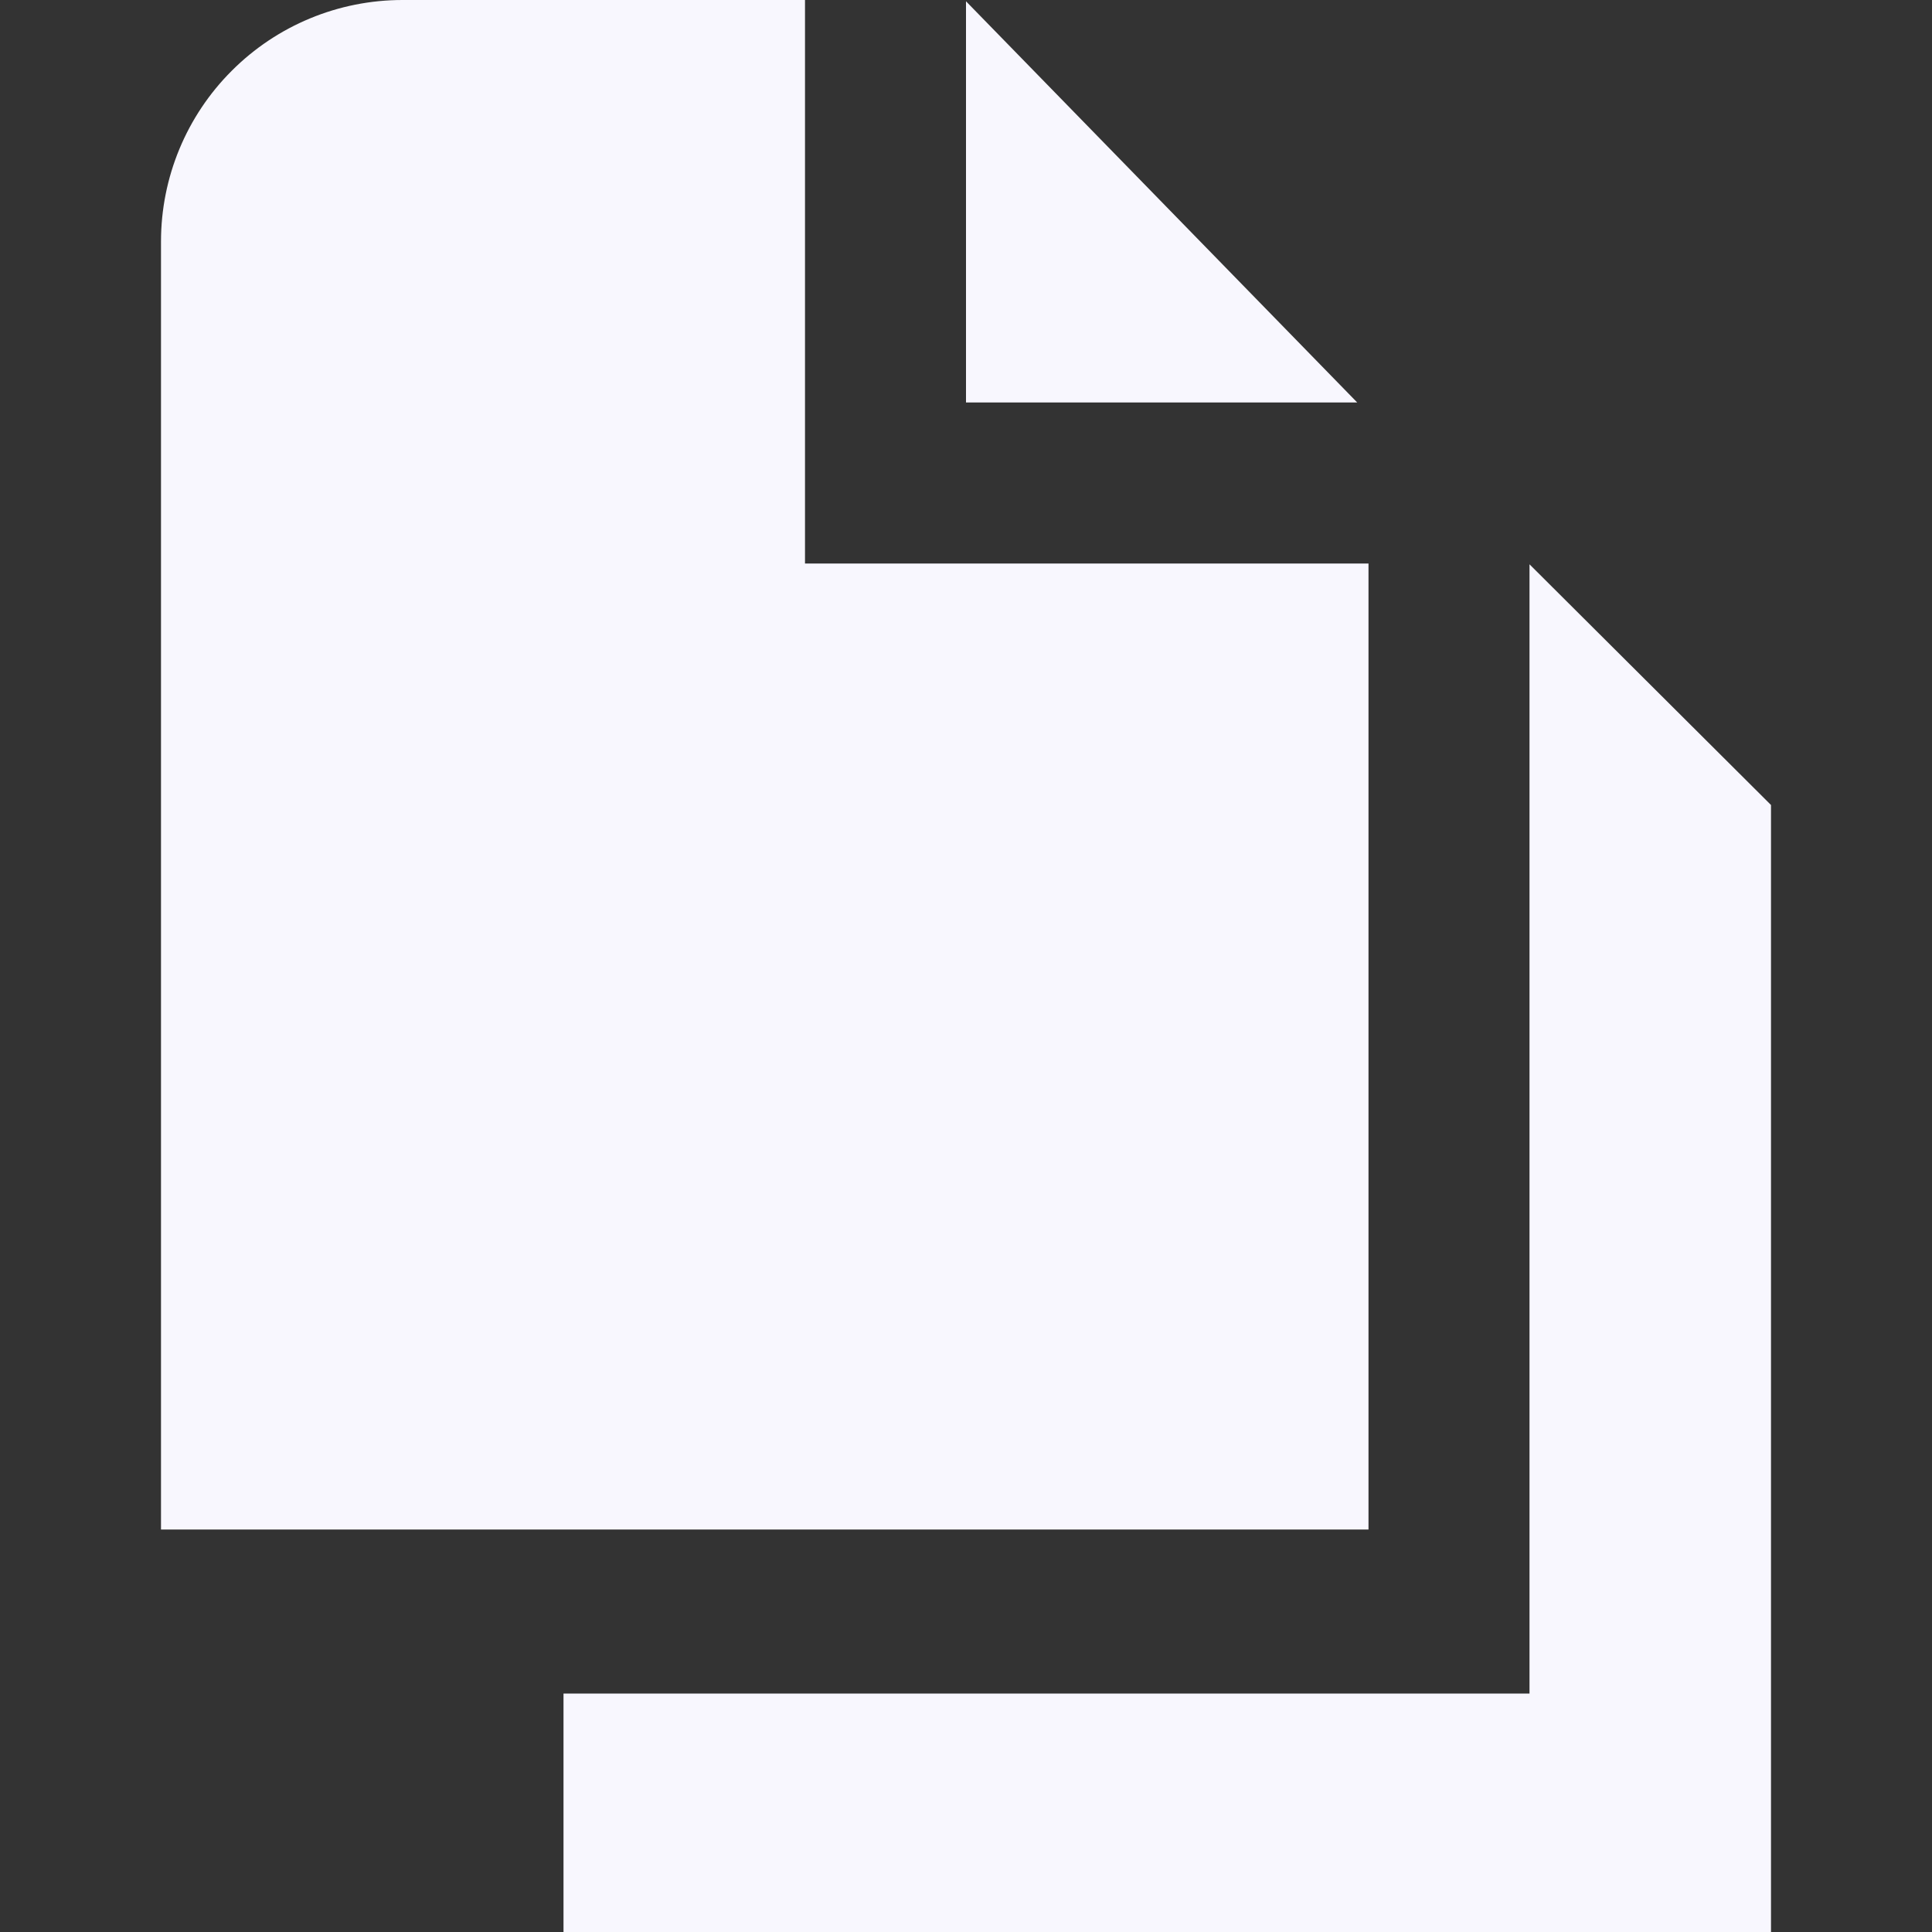 <svg width="24" height="24" viewBox="0 0 24 24" fill="none" xmlns="http://www.w3.org/2000/svg">
<rect x="0" y="0" width="24" height="24" fill="#333333" stroke="none"/>
<path d="M16.86 5H12V0.016L16.86 5ZM10 7V0H5C4.204 0 3.441 0.316 2.879 0.879C2.316 1.441 2 2.204 2 3V19H17V7H10ZM19 7.01V21.038H7V24H22V10L19 7.01Z" fill="#F8F7FE"/>
</svg>
